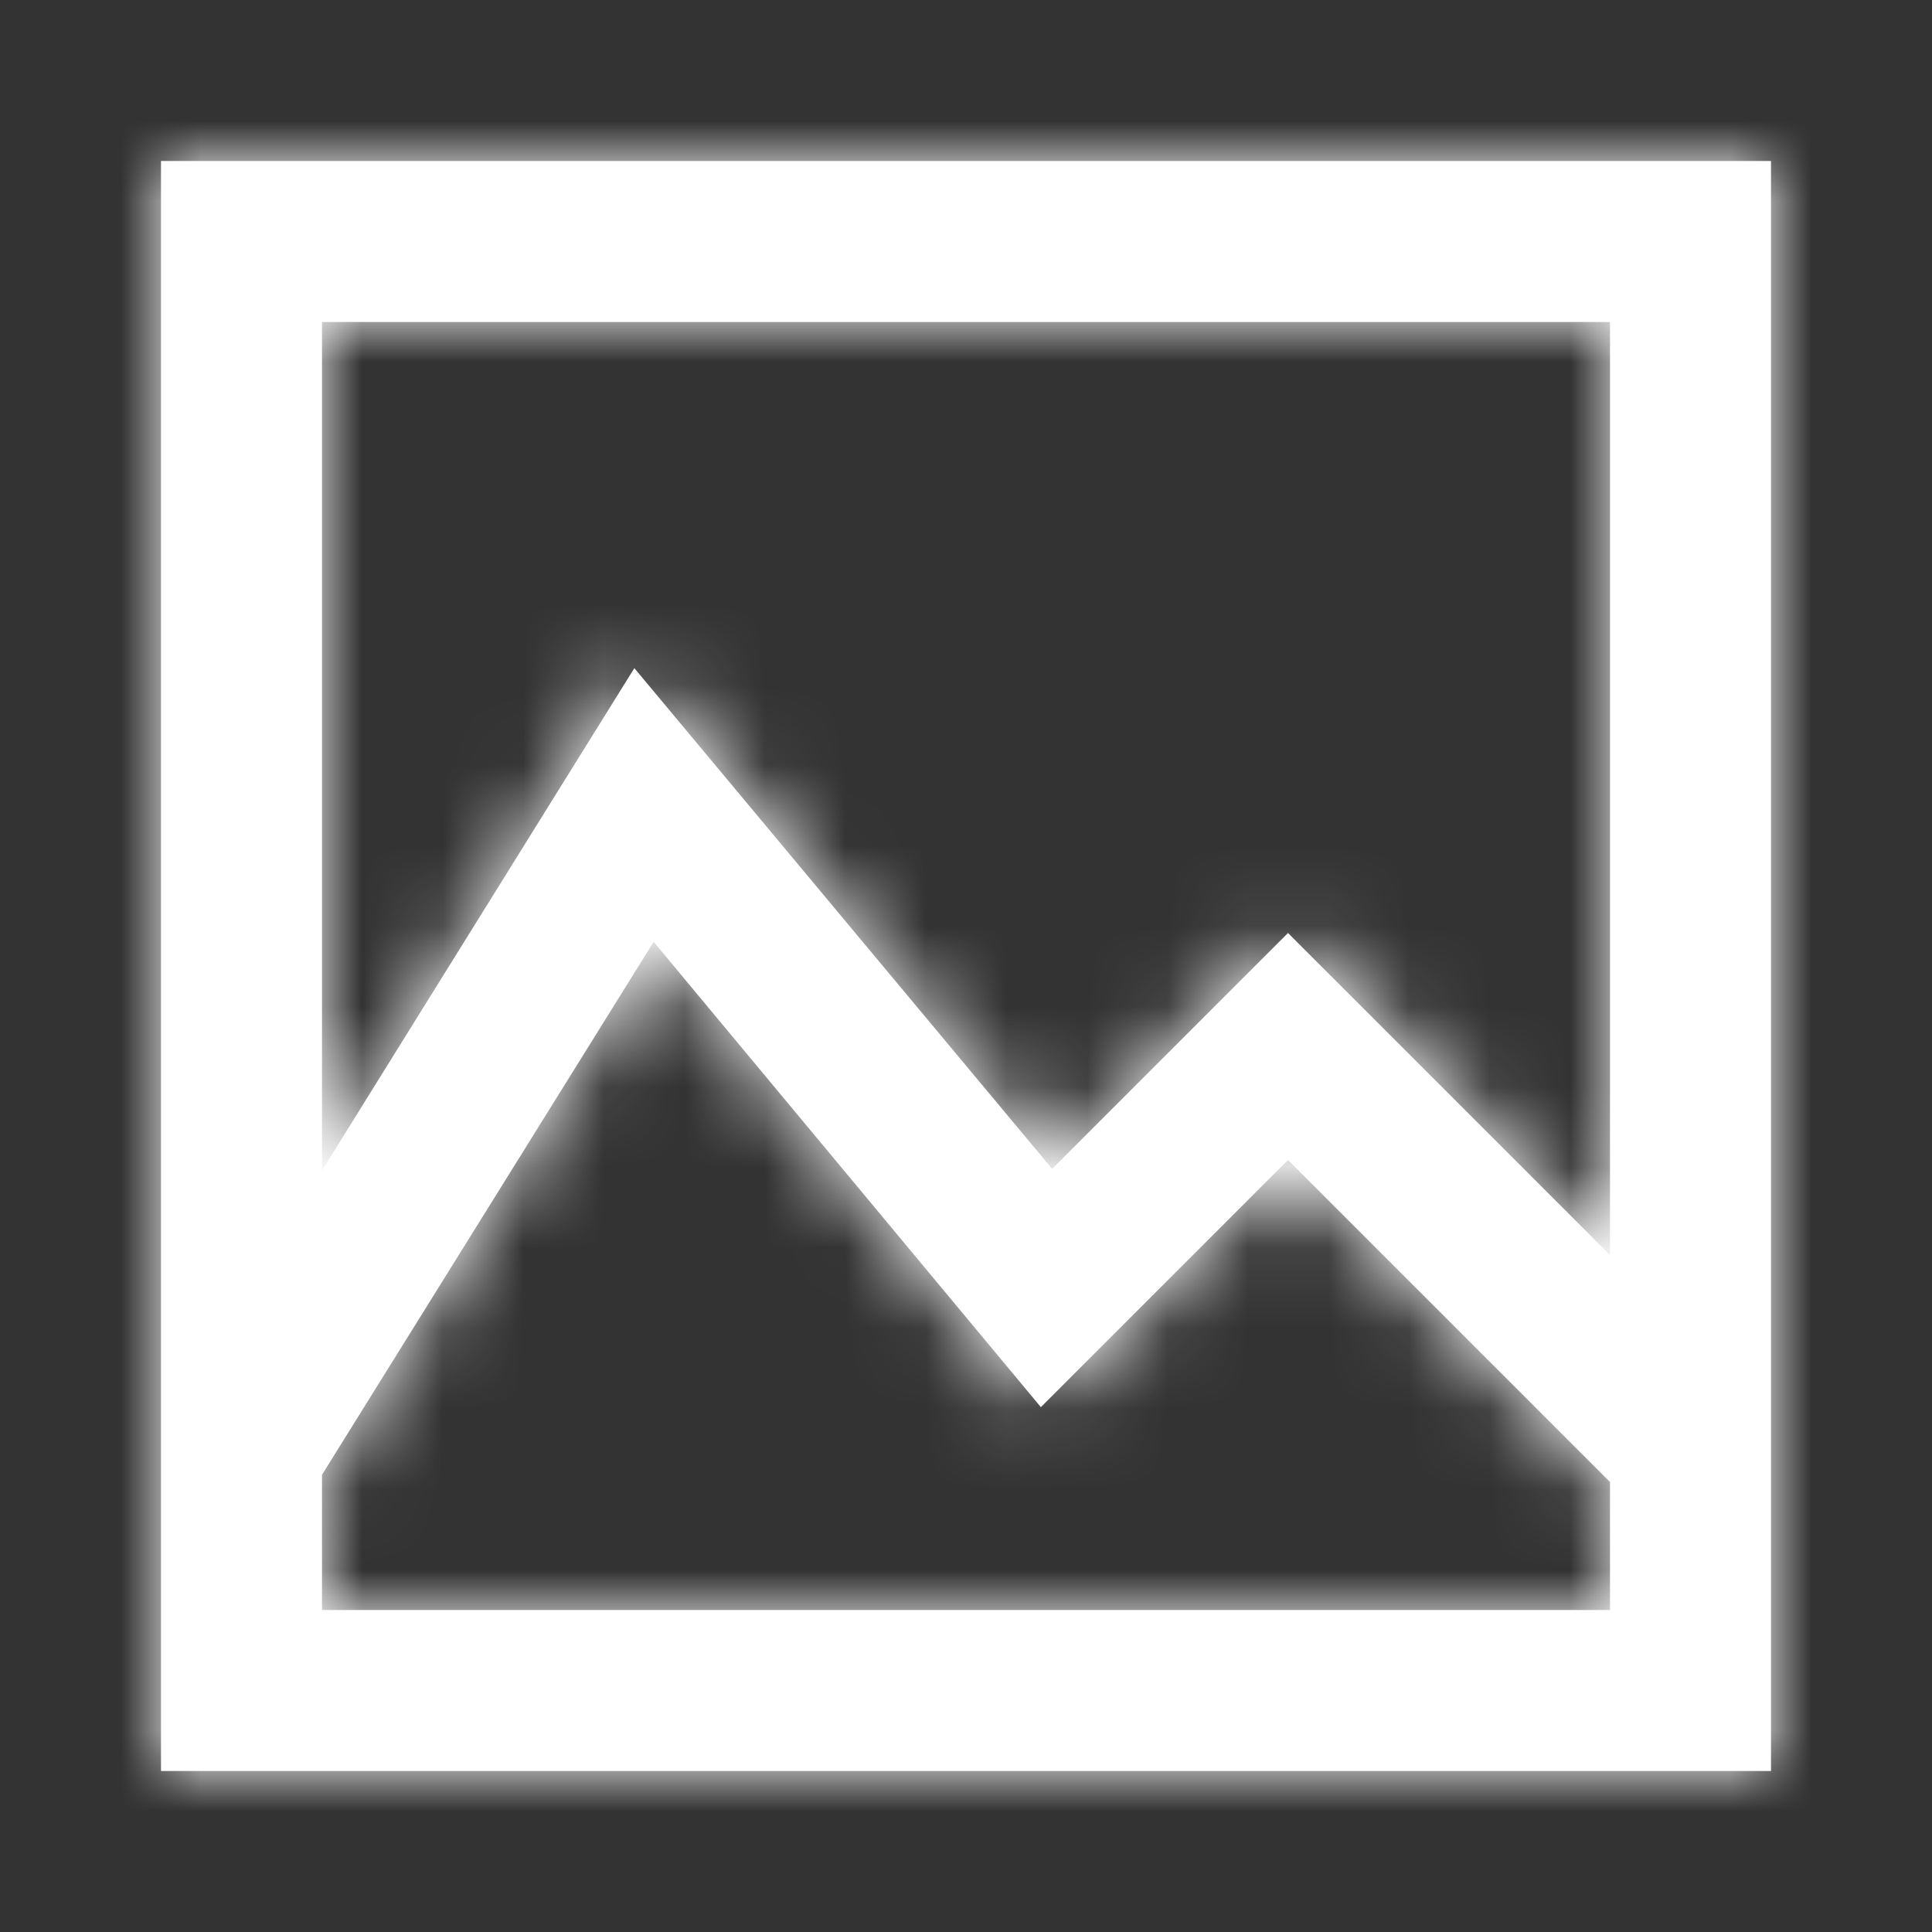 <svg width="24" height="24" viewBox="0 0 24 24" fill="none" xmlns="http://www.w3.org/2000/svg">
<rect x="0" y="0" width="24" height="24" fill="#333333" stroke="none"/>
<g id="image">
<path id="image_2" fill-rule="evenodd" clip-rule="evenodd" d="M2 2V22H22V2H2ZM20 4V15.59L16 11.59L13.07 14.52L7.88 8.3L4 14.54V4H20ZM4 18.32V20H20V18.41L16 14.41L12.93 17.48L8.12 11.7L4 18.32Z" fill="white"/>
<mask id="mask0_2_5093" style="mask-type:alpha" maskUnits="userSpaceOnUse" x="2" y="2" width="20" height="20">
<path id="image_3" fill-rule="evenodd" clip-rule="evenodd" d="M2 2V22H22V2H2ZM20 4V15.59L16 11.59L13.07 14.52L7.88 8.3L4 14.54V4H20ZM4 18.32V20H20V18.41L16 14.41L12.93 17.48L8.12 11.7L4 18.32Z" fill="white"/>
</mask>
<g mask="url(#mask0_2_5093)">
<rect id="Color" width="24" height="24" fill="white"/>
</g>
</g>
</svg>
